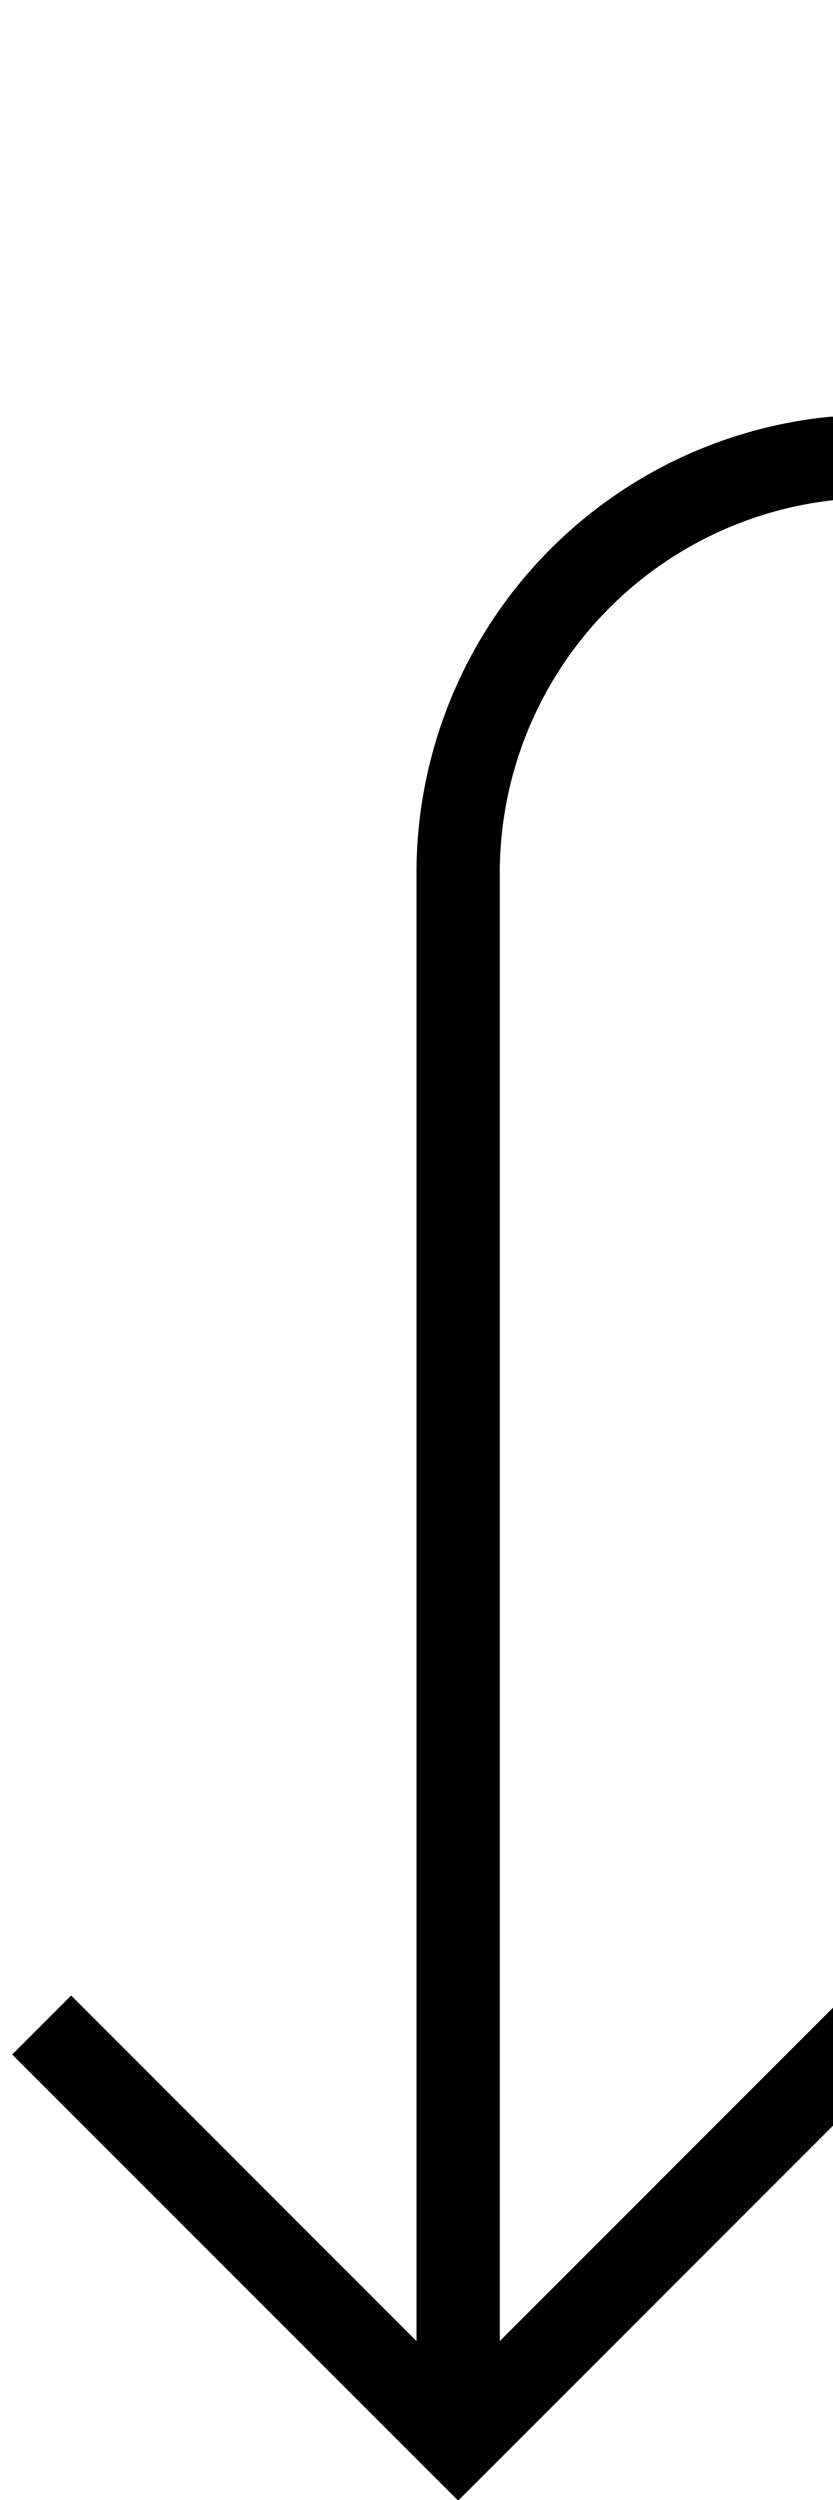 ﻿<?xml version="1.0" encoding="utf-8"?>
<svg version="1.1" xmlns:xlink="http://www.w3.org/1999/xlink" width="10px" height="30px" preserveAspectRatio="xMidYMin meet" viewBox="204 199  8 30" xmlns="http://www.w3.org/2000/svg">
  <defs>
    <mask fill="white" id="clip71">
      <path d="M 276 191  L 348 191  L 348 216  L 276 216  Z M 199 130  L 371 130  L 371 238  L 199 238  Z " fill-rule="evenodd" />
    </mask>
  </defs>
  <path d="M 368.5 130  L 368.5 199  A 5 5 0 0 1 363.5 204.5 L 213 204.5  A 5 5 0 0 0 208.5 209.5 L 208.5 228  " stroke-width="1" stroke="#000000" fill="none" mask="url(#clip71)" />
  <path d="M 213.146 222.946  L 208.5 227.593  L 203.854 222.946  L 203.146 223.654  L 208.146 228.654  L 208.5 229.007  L 208.854 228.654  L 213.854 223.654  L 213.146 222.946  Z " fill-rule="nonzero" fill="#000000" stroke="none" mask="url(#clip71)" />
</svg>